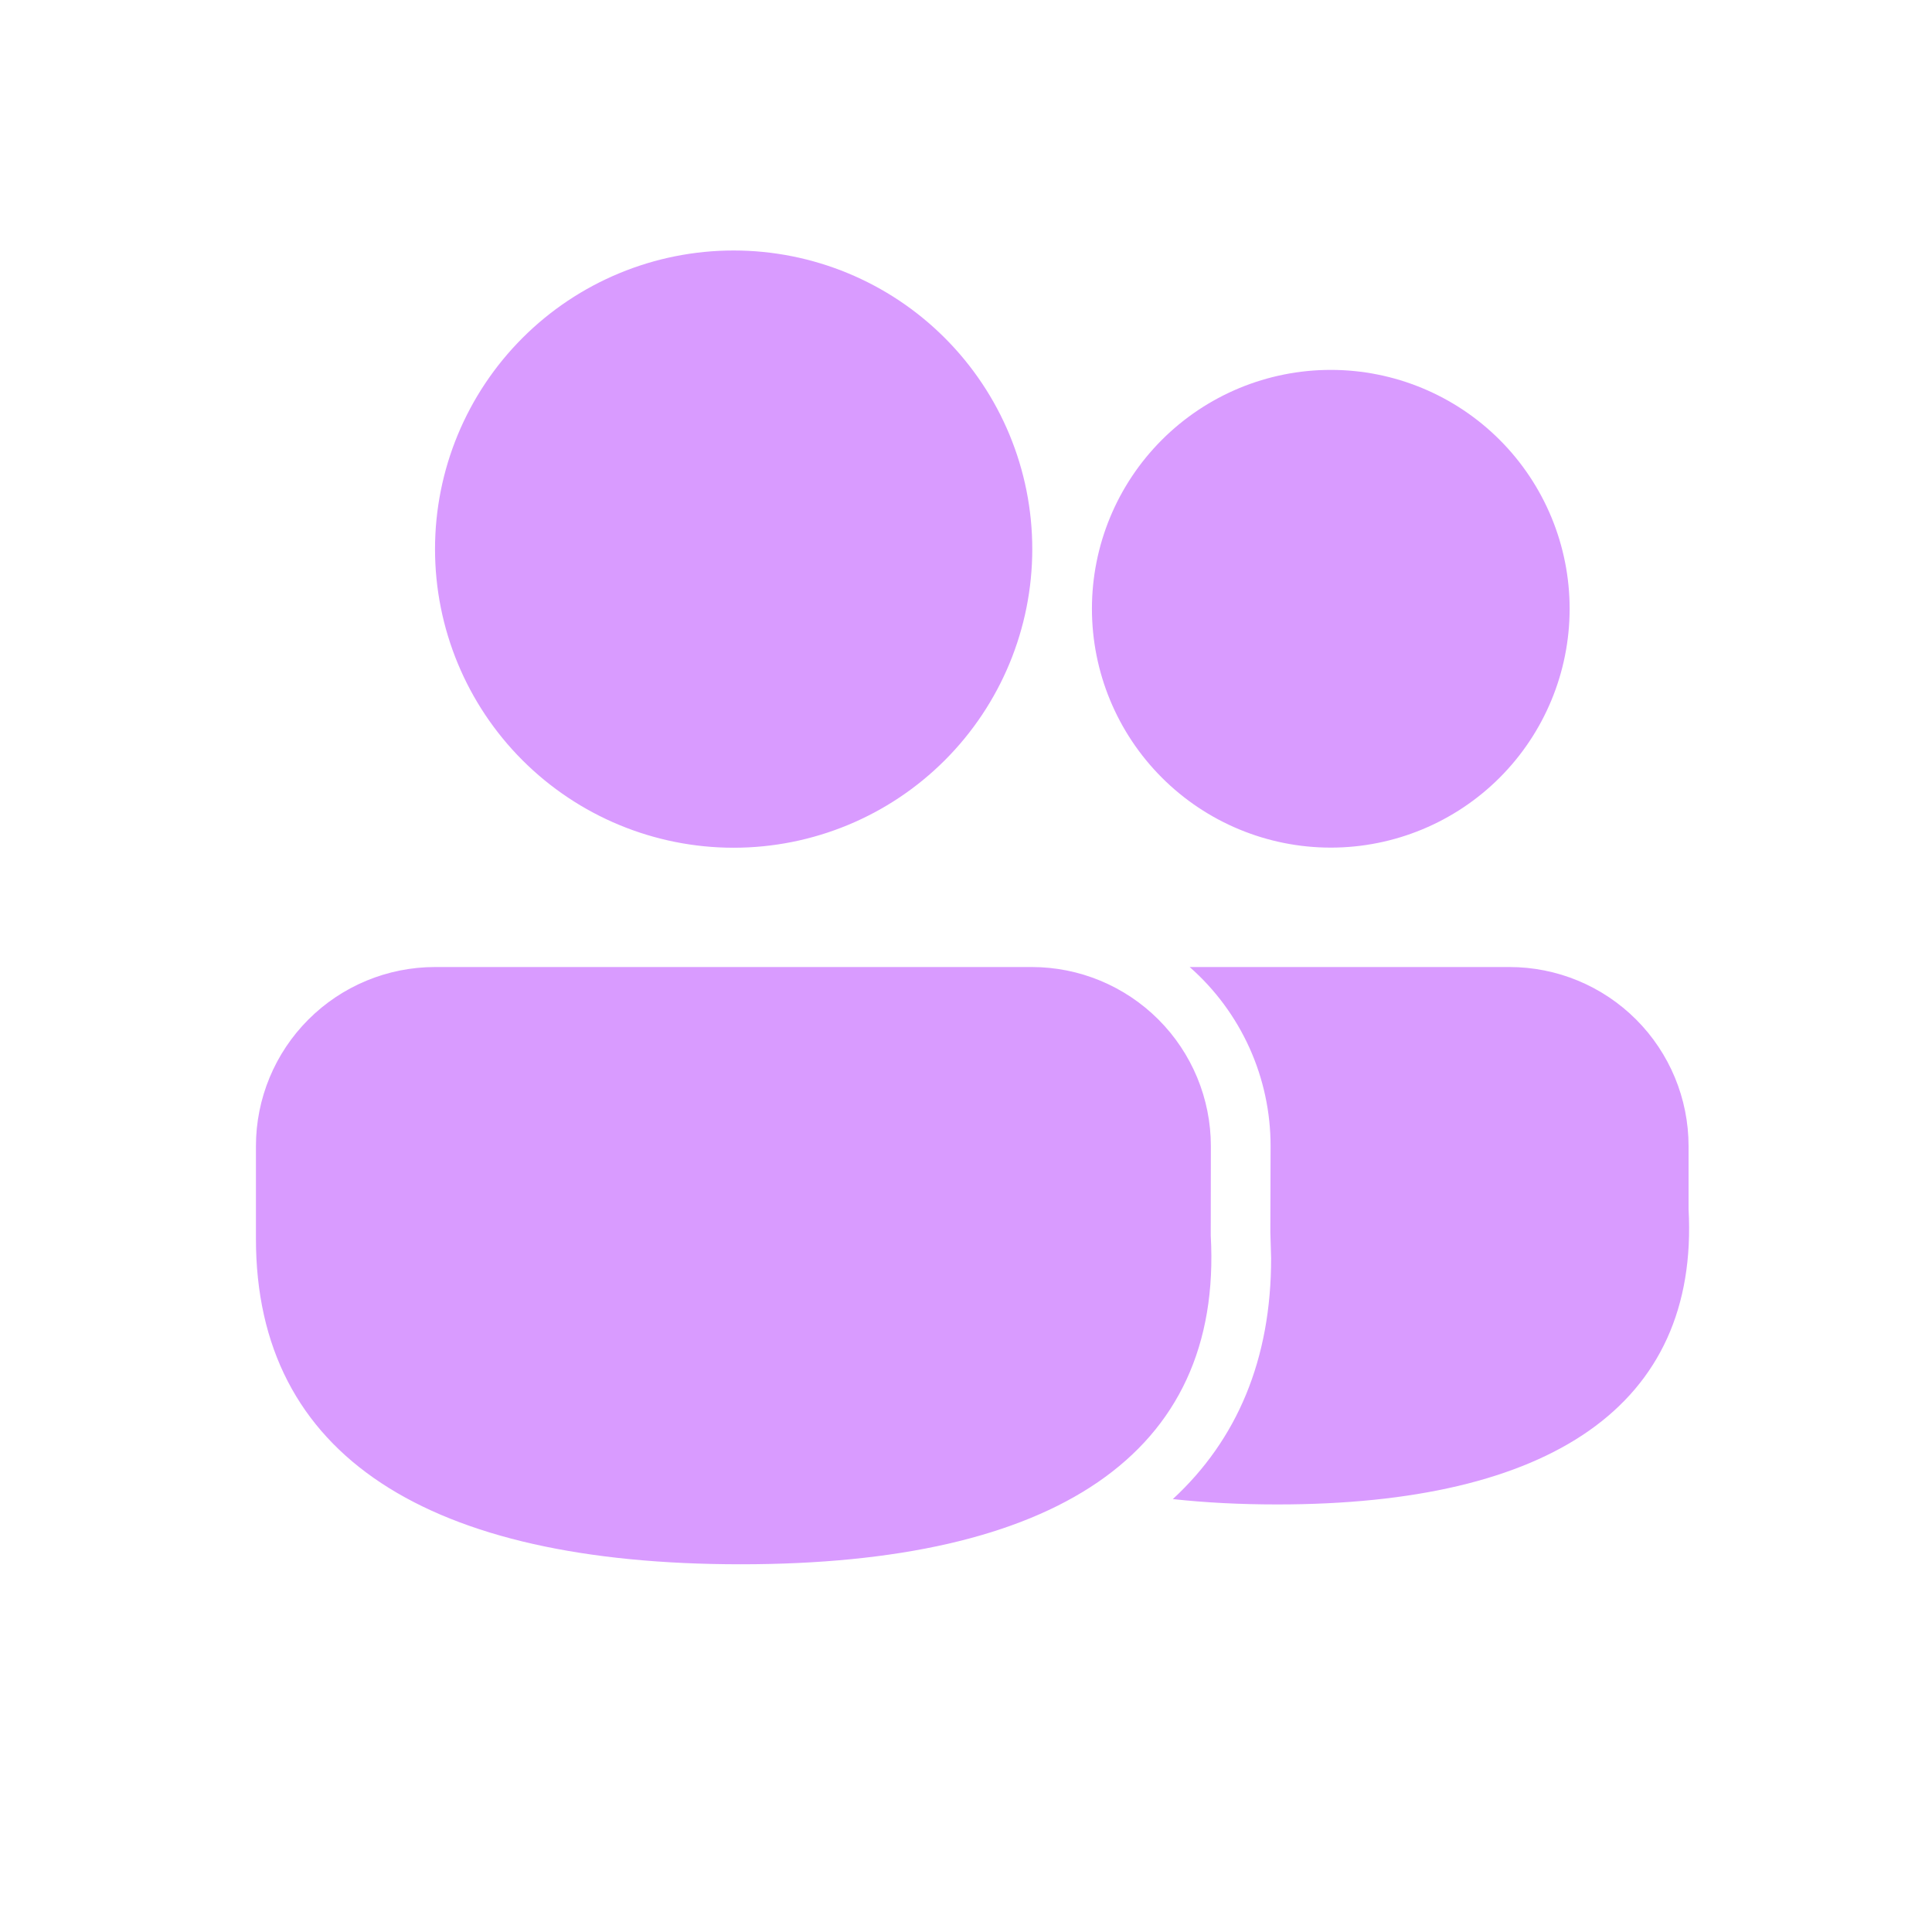 <svg width="66" height="66" viewBox="0 0 66 66" fill="none" xmlns="http://www.w3.org/2000/svg">
<path d="M35.245 33.035C36.868 33.035 38.425 33.68 39.573 34.828C40.72 35.975 41.365 37.532 41.365 39.155L41.361 42.209C41.781 49.701 36.01 53.438 25.307 53.438C14.64 53.438 8.743 49.75 8.743 42.315V39.155C8.743 37.532 9.388 35.975 10.536 34.828C11.683 33.68 13.24 33.035 14.863 33.035H35.245V33.035ZM51.565 33.035C53.188 33.035 54.744 33.68 55.892 34.828C57.039 35.975 57.684 37.532 57.684 39.155V41.303C58.051 48.025 52.952 51.394 43.632 51.394C42.367 51.394 41.178 51.333 40.066 51.211C42.257 49.187 43.428 46.444 43.423 42.976L43.397 42.094L43.405 39.155C43.406 37.997 43.16 36.852 42.684 35.797C42.207 34.742 41.511 33.8 40.641 33.035H51.567H51.565ZM25.062 8.557C27.768 8.557 30.363 9.631 32.276 11.545C34.189 13.458 35.264 16.052 35.264 18.758C35.264 21.464 34.189 24.059 32.276 25.972C30.363 27.885 27.768 28.96 25.062 28.96C22.357 28.96 19.762 27.885 17.849 25.972C15.936 24.059 14.861 21.464 14.861 18.758C14.861 16.052 15.936 13.458 17.849 11.545C19.762 9.631 22.357 8.557 25.062 8.557V8.557ZM45.461 12.636C47.625 12.636 49.701 13.496 51.231 15.026C52.761 16.556 53.621 18.632 53.621 20.796C53.621 22.96 52.761 25.035 51.231 26.566C49.701 28.096 47.625 28.956 45.461 28.956C43.297 28.956 41.222 28.096 39.692 26.566C38.161 25.035 37.302 22.96 37.302 20.796C37.302 18.632 38.161 16.556 39.692 15.026C41.222 13.496 43.297 12.636 45.461 12.636Z" fill="#D99BFF"/>
</svg>
